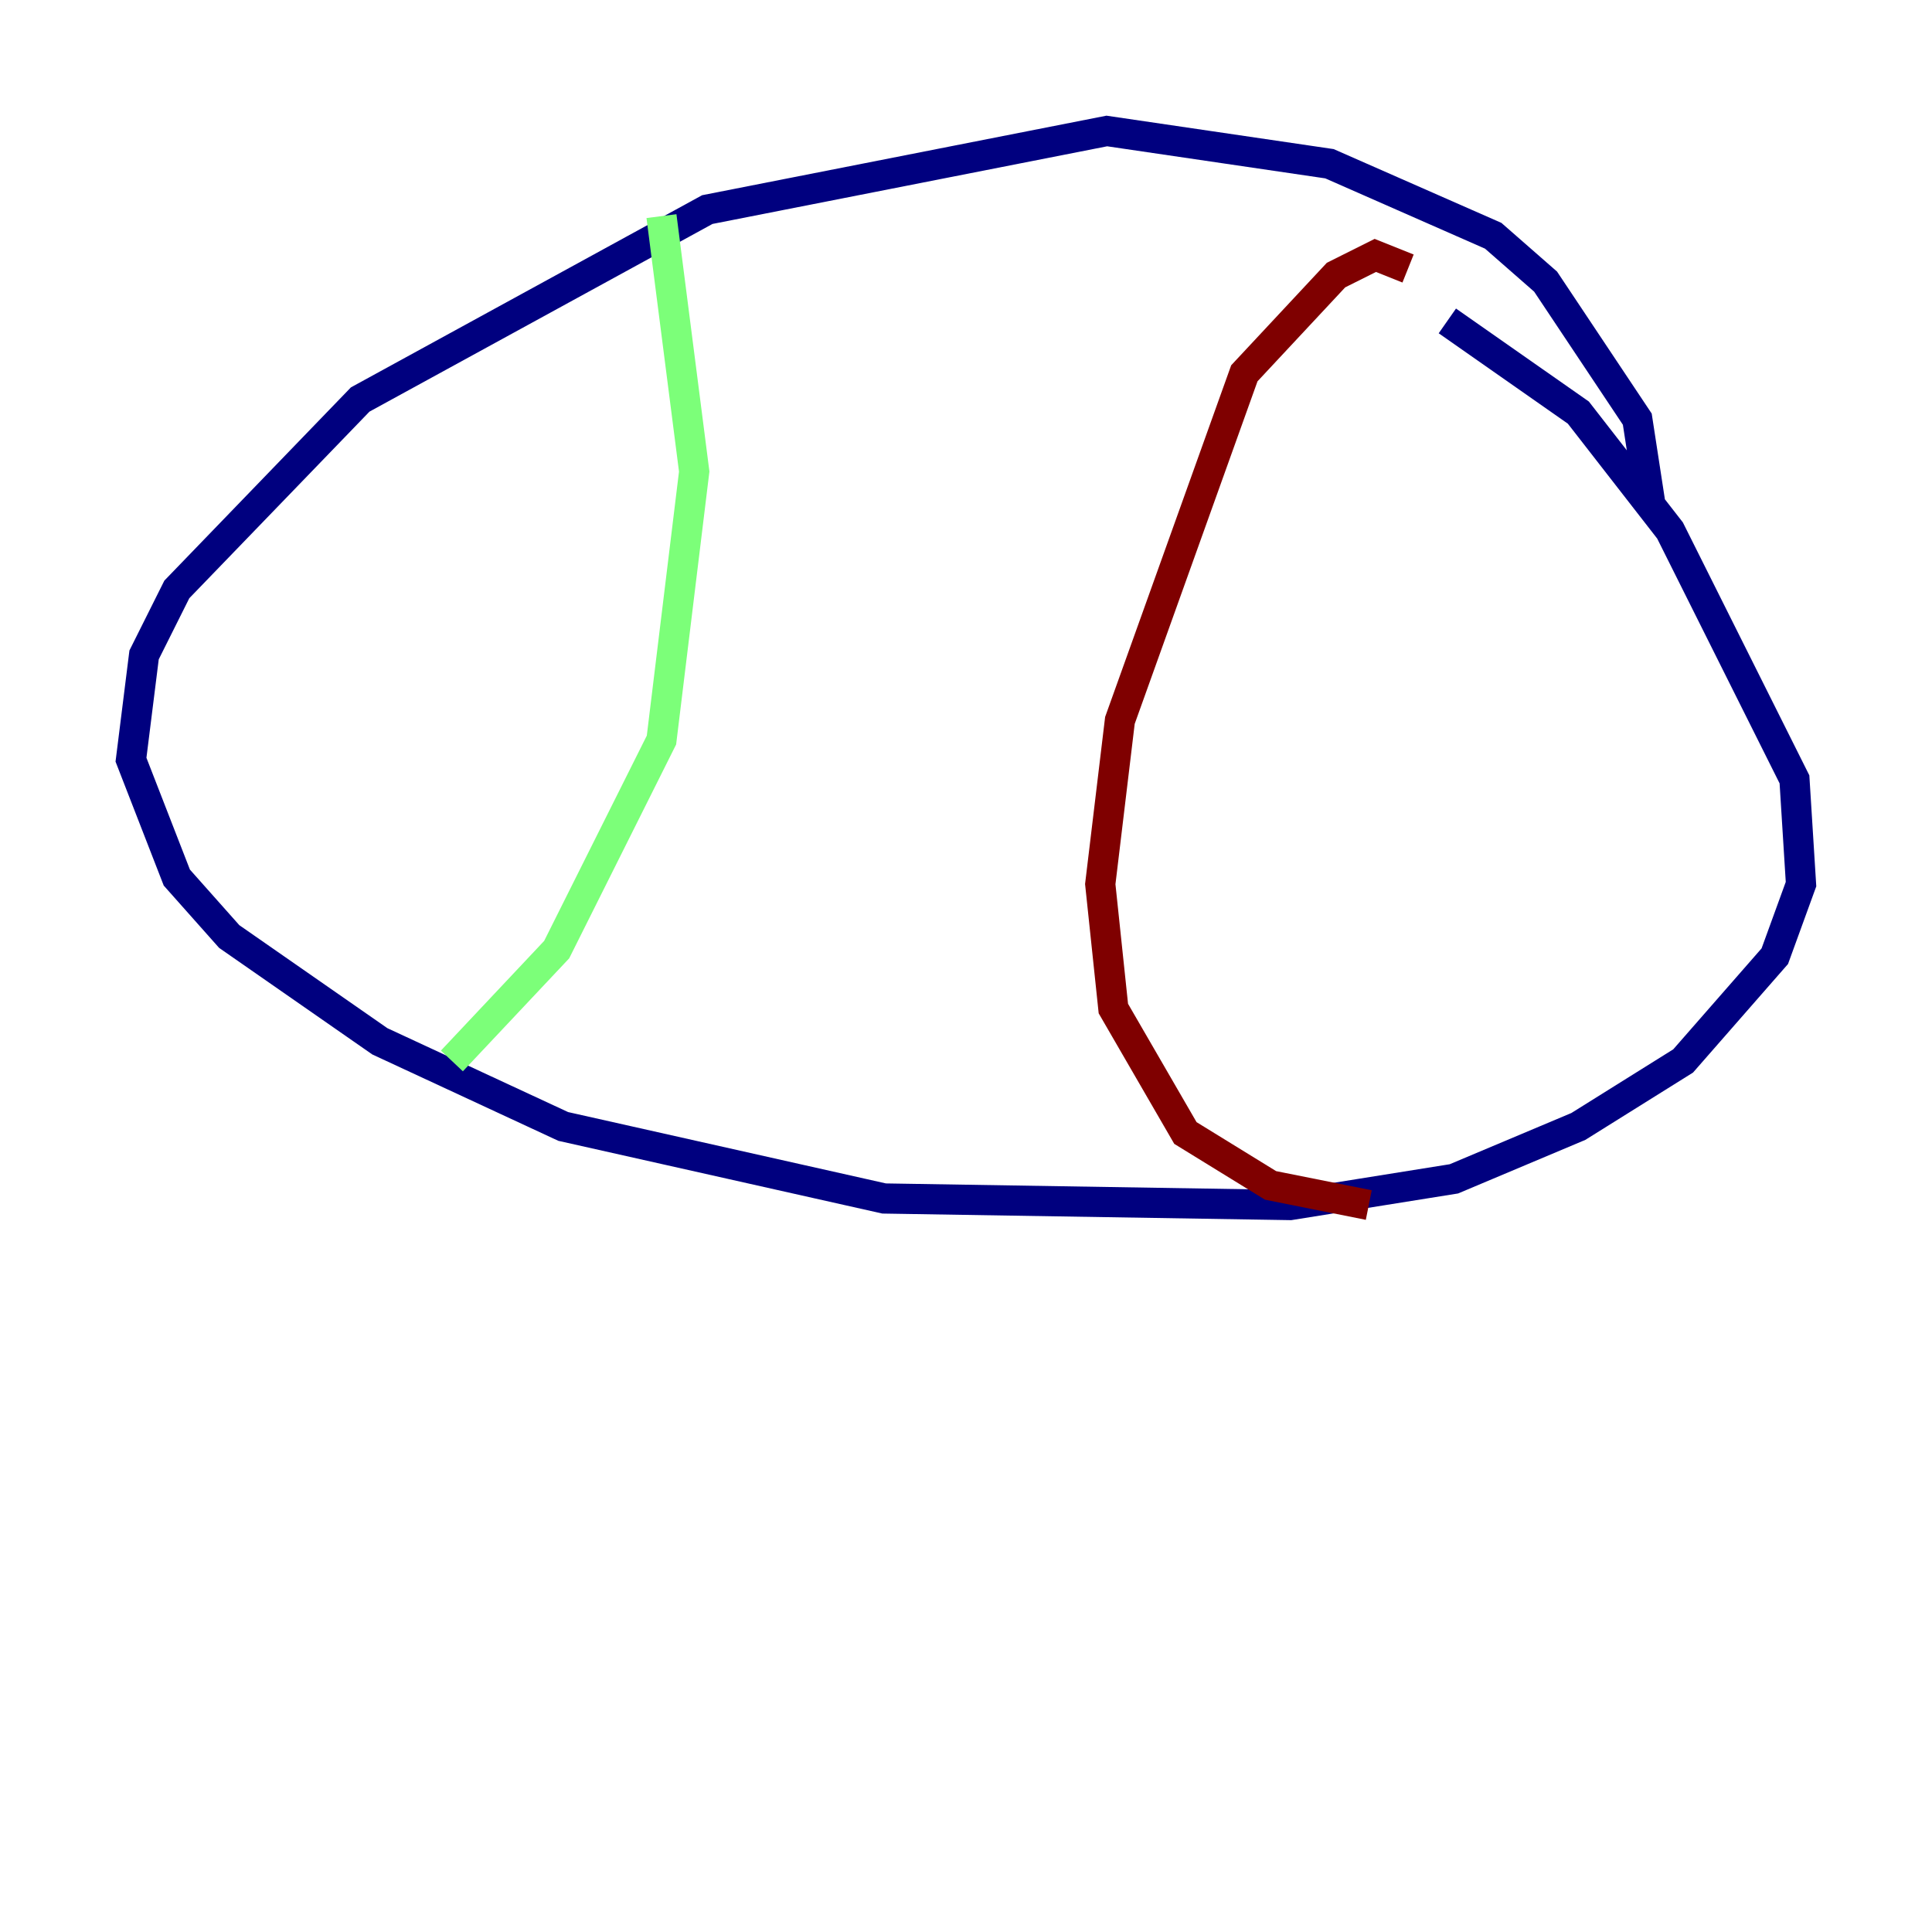 <?xml version="1.0" encoding="utf-8" ?>
<svg baseProfile="tiny" height="128" version="1.2" viewBox="0,0,128,128" width="128" xmlns="http://www.w3.org/2000/svg" xmlns:ev="http://www.w3.org/2001/xml-events" xmlns:xlink="http://www.w3.org/1999/xlink"><defs /><polyline fill="none" points="109.342,33.41 108.475,27.77 102.4,18.658 98.929,15.62 88.081,10.848 73.329,8.678 46.861,13.885 23.864,26.468 11.715,39.051 9.546,43.39 8.678,50.332 11.715,58.142 15.186,62.047 25.166,68.99 37.315,74.63 58.576,79.403 85.478,79.837 96.325,78.102 104.57,74.63 111.512,70.291 117.586,63.349 119.322,58.576 118.888,51.634 110.644,35.146 104.57,27.336 95.891,21.261" stroke="#00007f" stroke-width="2" /><polyline fill="none" points="43.824,14.319 45.993,31.241 43.824,49.031 36.881,62.915 29.939,70.291" stroke="#7cff79" stroke-width="2" /><polyline fill="none" points="93.288,17.79 91.119,16.922 88.515,18.224 82.441,24.732 74.197,47.729 72.895,58.576 73.763,66.82 78.536,75.064 84.176,78.536 90.685,79.837" stroke="#7f0000" stroke-width="2" /></svg>